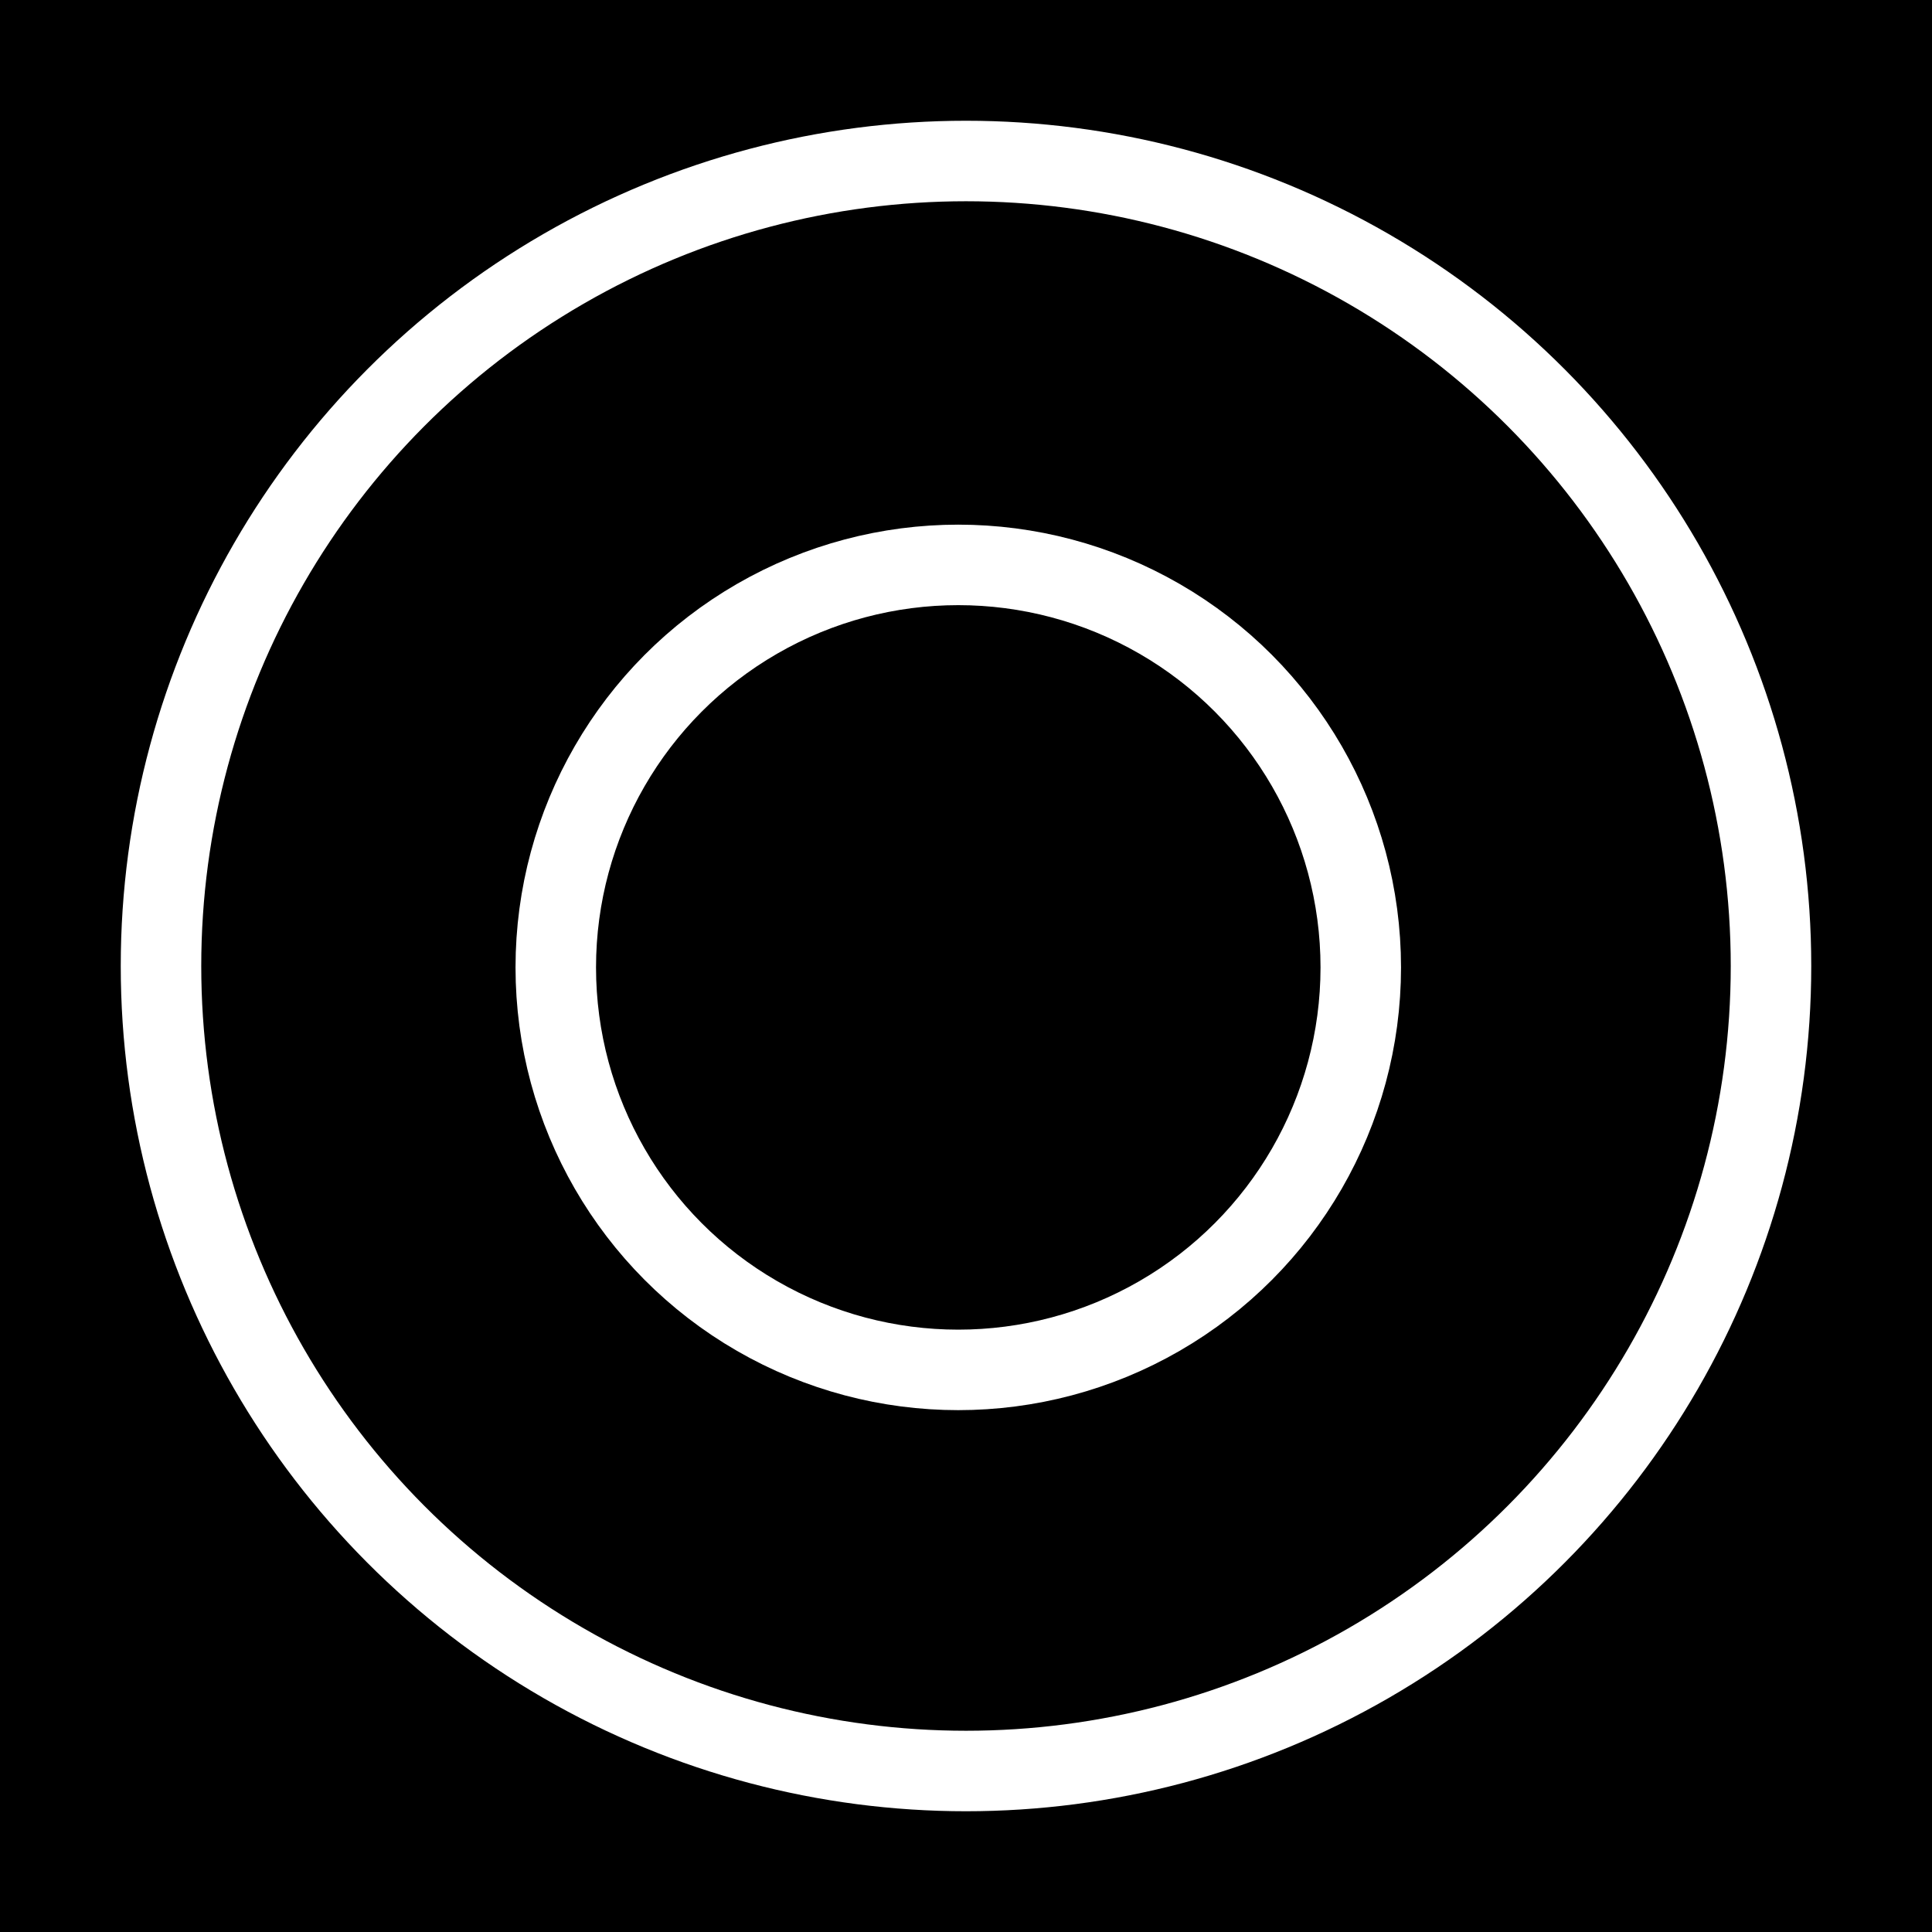 <svg width="120" height="120" xmlns="http://www.w3.org/2000/svg">
 <rect width="100%" height="100%" fill="#808080" stroke="none"/>
 <!-- Created with Method Draw - http://github.com/duopixel/Method-Draw/ -->

 <g stroke="null">
  <title>background</title>
  <rect x="-1" y="-1" width="122" height="122" id="canvas_background" fill="#000000" stroke="null"/>
  <g id="canvasGrid" display="none" stroke="null">
   <rect id="svg_1" width="100%" height="100%" x="0" y="0" stroke-width="0" fill="url(#gridpattern)"/>
  </g>
 </g>
 <g stroke="null">
  <title>Layer 1</title>
  <ellipse fill="#000" stroke-width="5" cx="60" cy="60" id="svg_2" rx="50" ry="50" stroke="#ffffff"/>
  <ellipse stroke="#fff" ry="25" rx="25" id="svg_3" cy="60.087" cx="59.52" stroke-width="5" fill="#000"/>
 </g>
</svg>